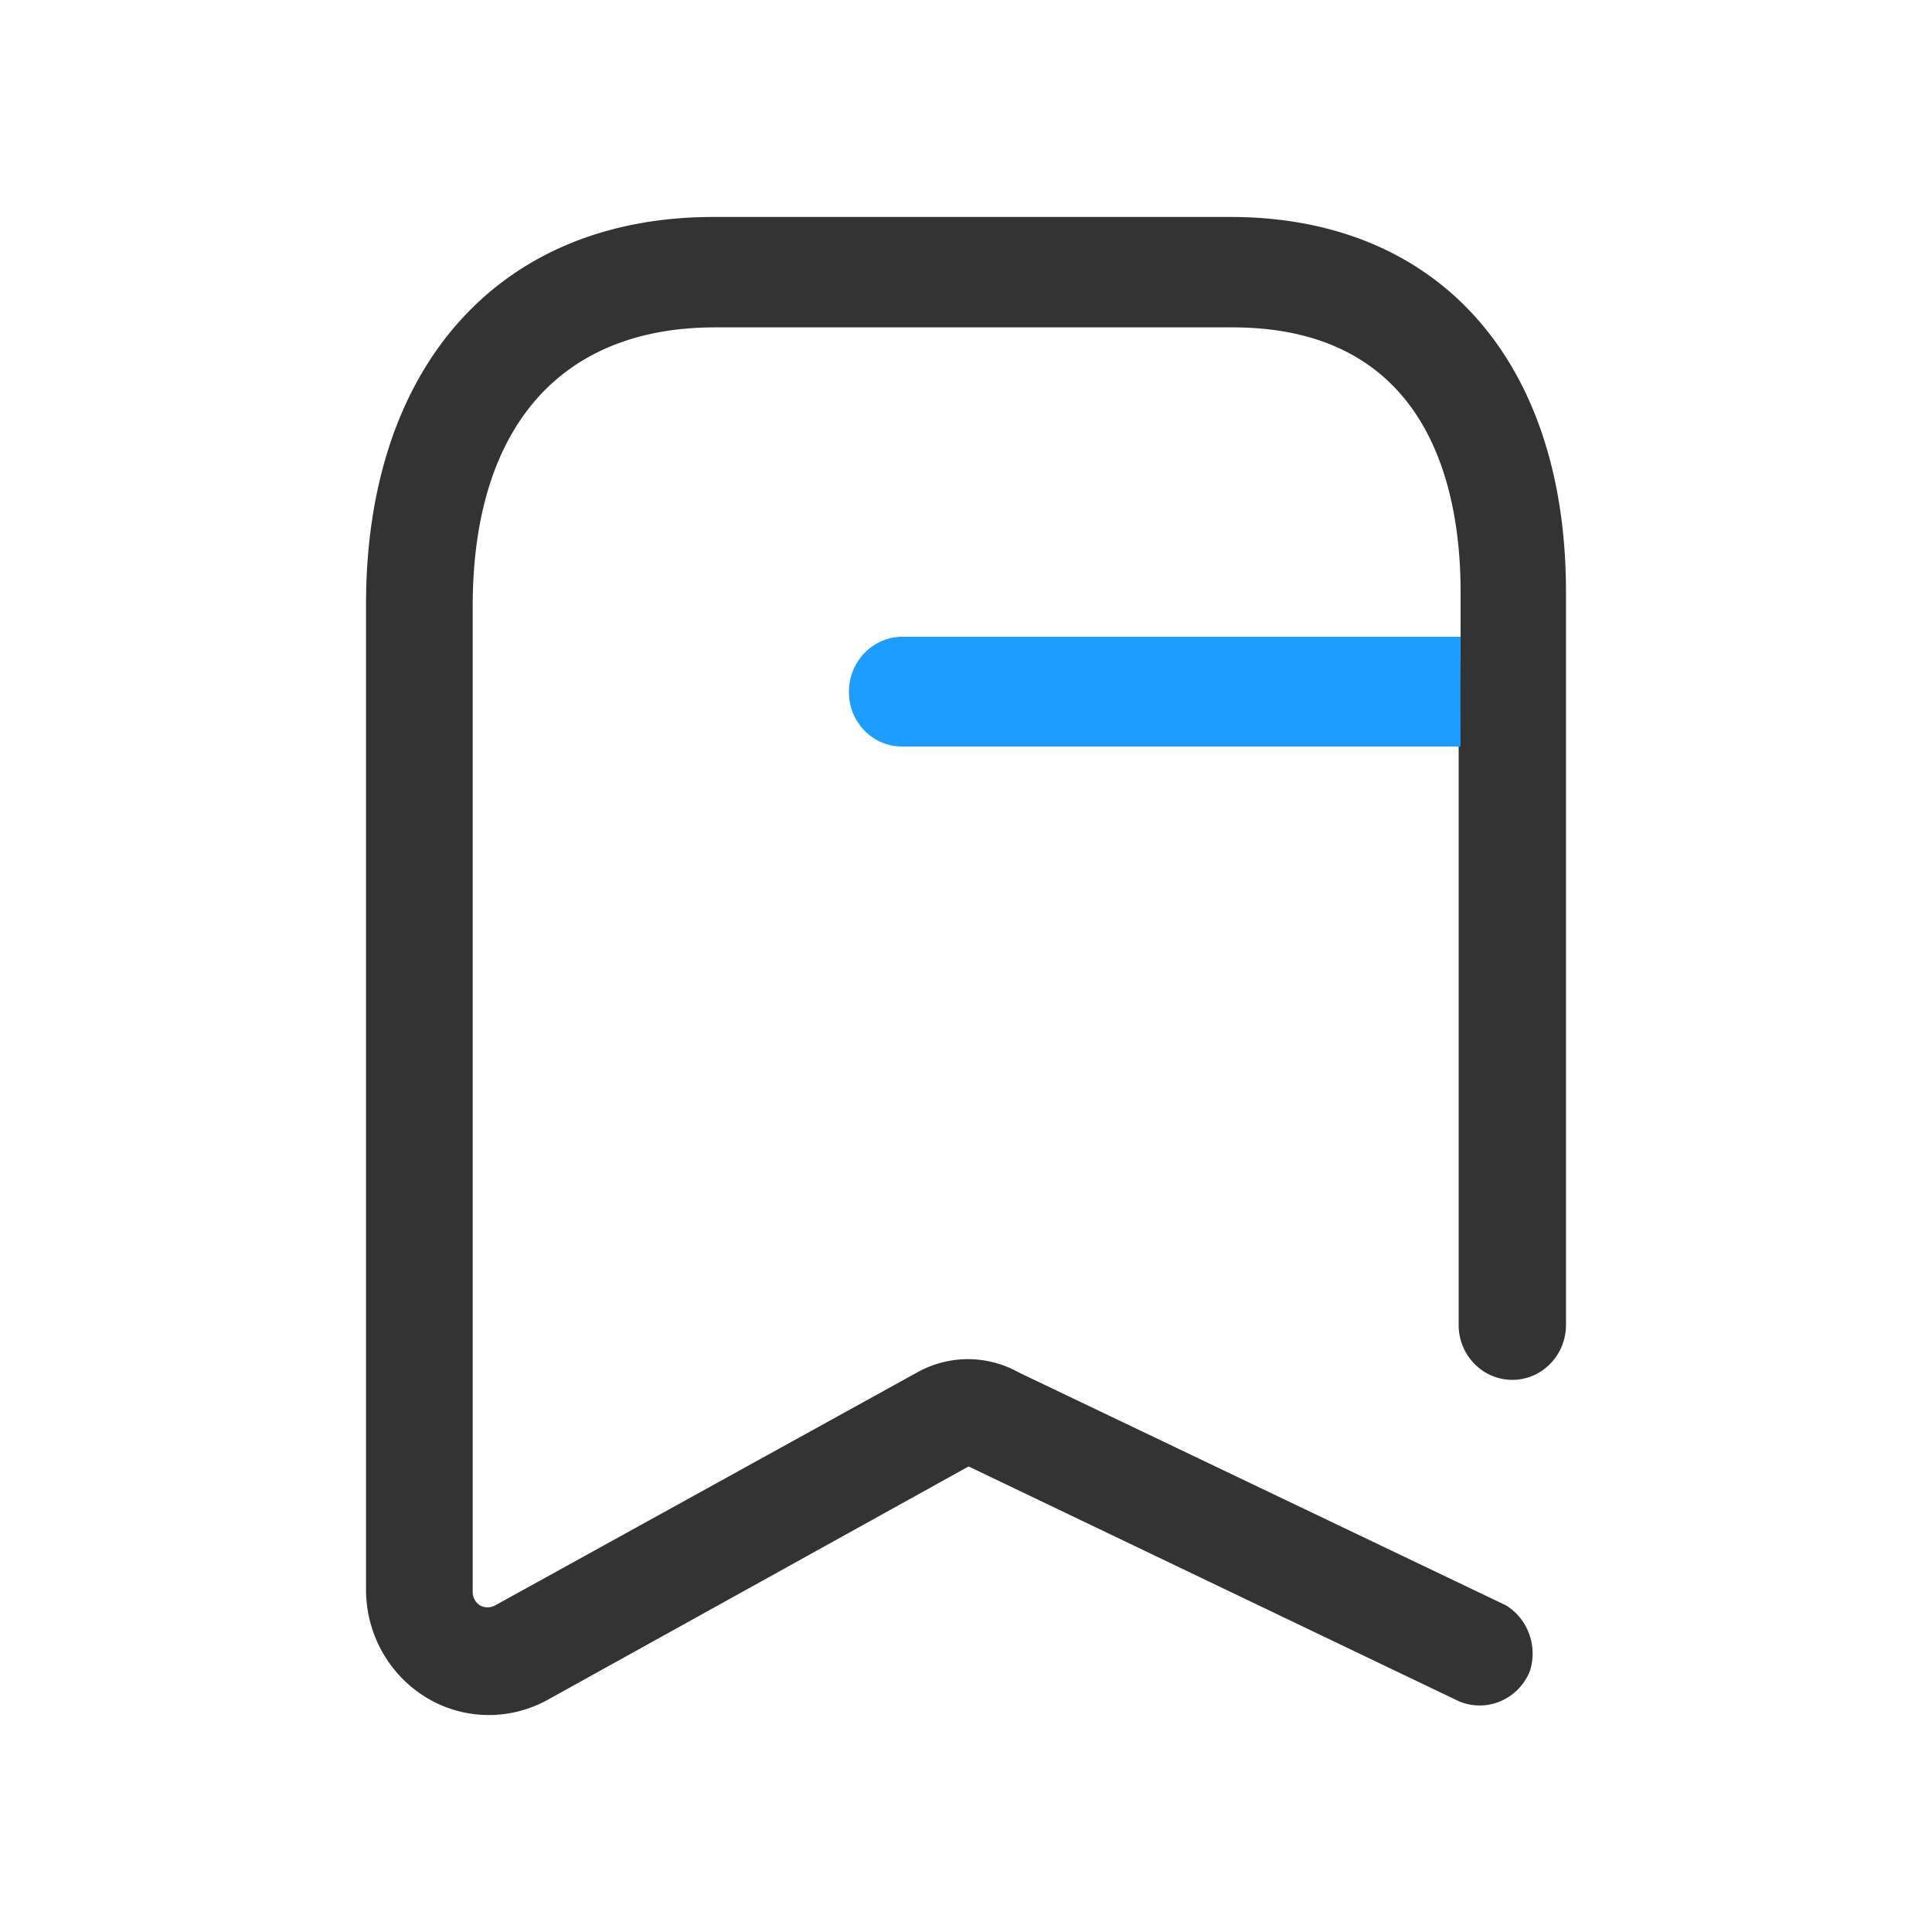 <?xml version="1.0" standalone="no"?><!DOCTYPE svg PUBLIC "-//W3C//DTD SVG 1.1//EN" "http://www.w3.org/Graphics/SVG/1.1/DTD/svg11.dtd"><svg t="1595410117759" class="icon" viewBox="0 0 1024 1024" version="1.1" xmlns="http://www.w3.org/2000/svg" p-id="1168" xmlns:xlink="http://www.w3.org/1999/xlink" width="128" height="128"><defs><style type="text/css"></style></defs><path d="M652.153 115H378.015C264.933 115 194 193.84 194 320.333v522.092C194 879.193 223.15 909 259.108 909c10.886 0 21.6-2.776 31.183-8.06l223.08-123.69 259.745 124.392a28.199 28.199 0 0 0 22.043 0.104c7.07-2.958 12.7-8.668 15.651-15.872 4.354-13.276-0.923-27.86-12.679-35.04L540.1 727.494c-16.858-9.475-37.284-9.475-54.142 0l-223.423 123.34a8.401 8.401 0 0 1-8.224 0c-2.436-1.603-3.868-4.398-3.77-7.358V320.333c0.344-93.556 46.262-146.817 128.503-146.817h274.138c105.543 0 120.963 87.6 120.963 140.16v23.826l-1.028 58.166v306.598c0 16.062 12.734 29.083 28.442 29.083 15.575 0 28.254-12.808 28.442-28.733v-388.94C830 191.035 762.15 115 652.153 115z" fill="#333333" p-id="1169"></path><path d="M477.39 337.502c-7.545 0.274-14.674 3.604-19.816 9.256-5.142 5.653-7.875 13.164-7.598 20.878 0.362 15.326 12.426 27.663 27.414 28.032h296.754c0 16.062-0.187-42.24 0-58.166H477.39z" fill="#1C9DFF" p-id="1170"></path></svg>